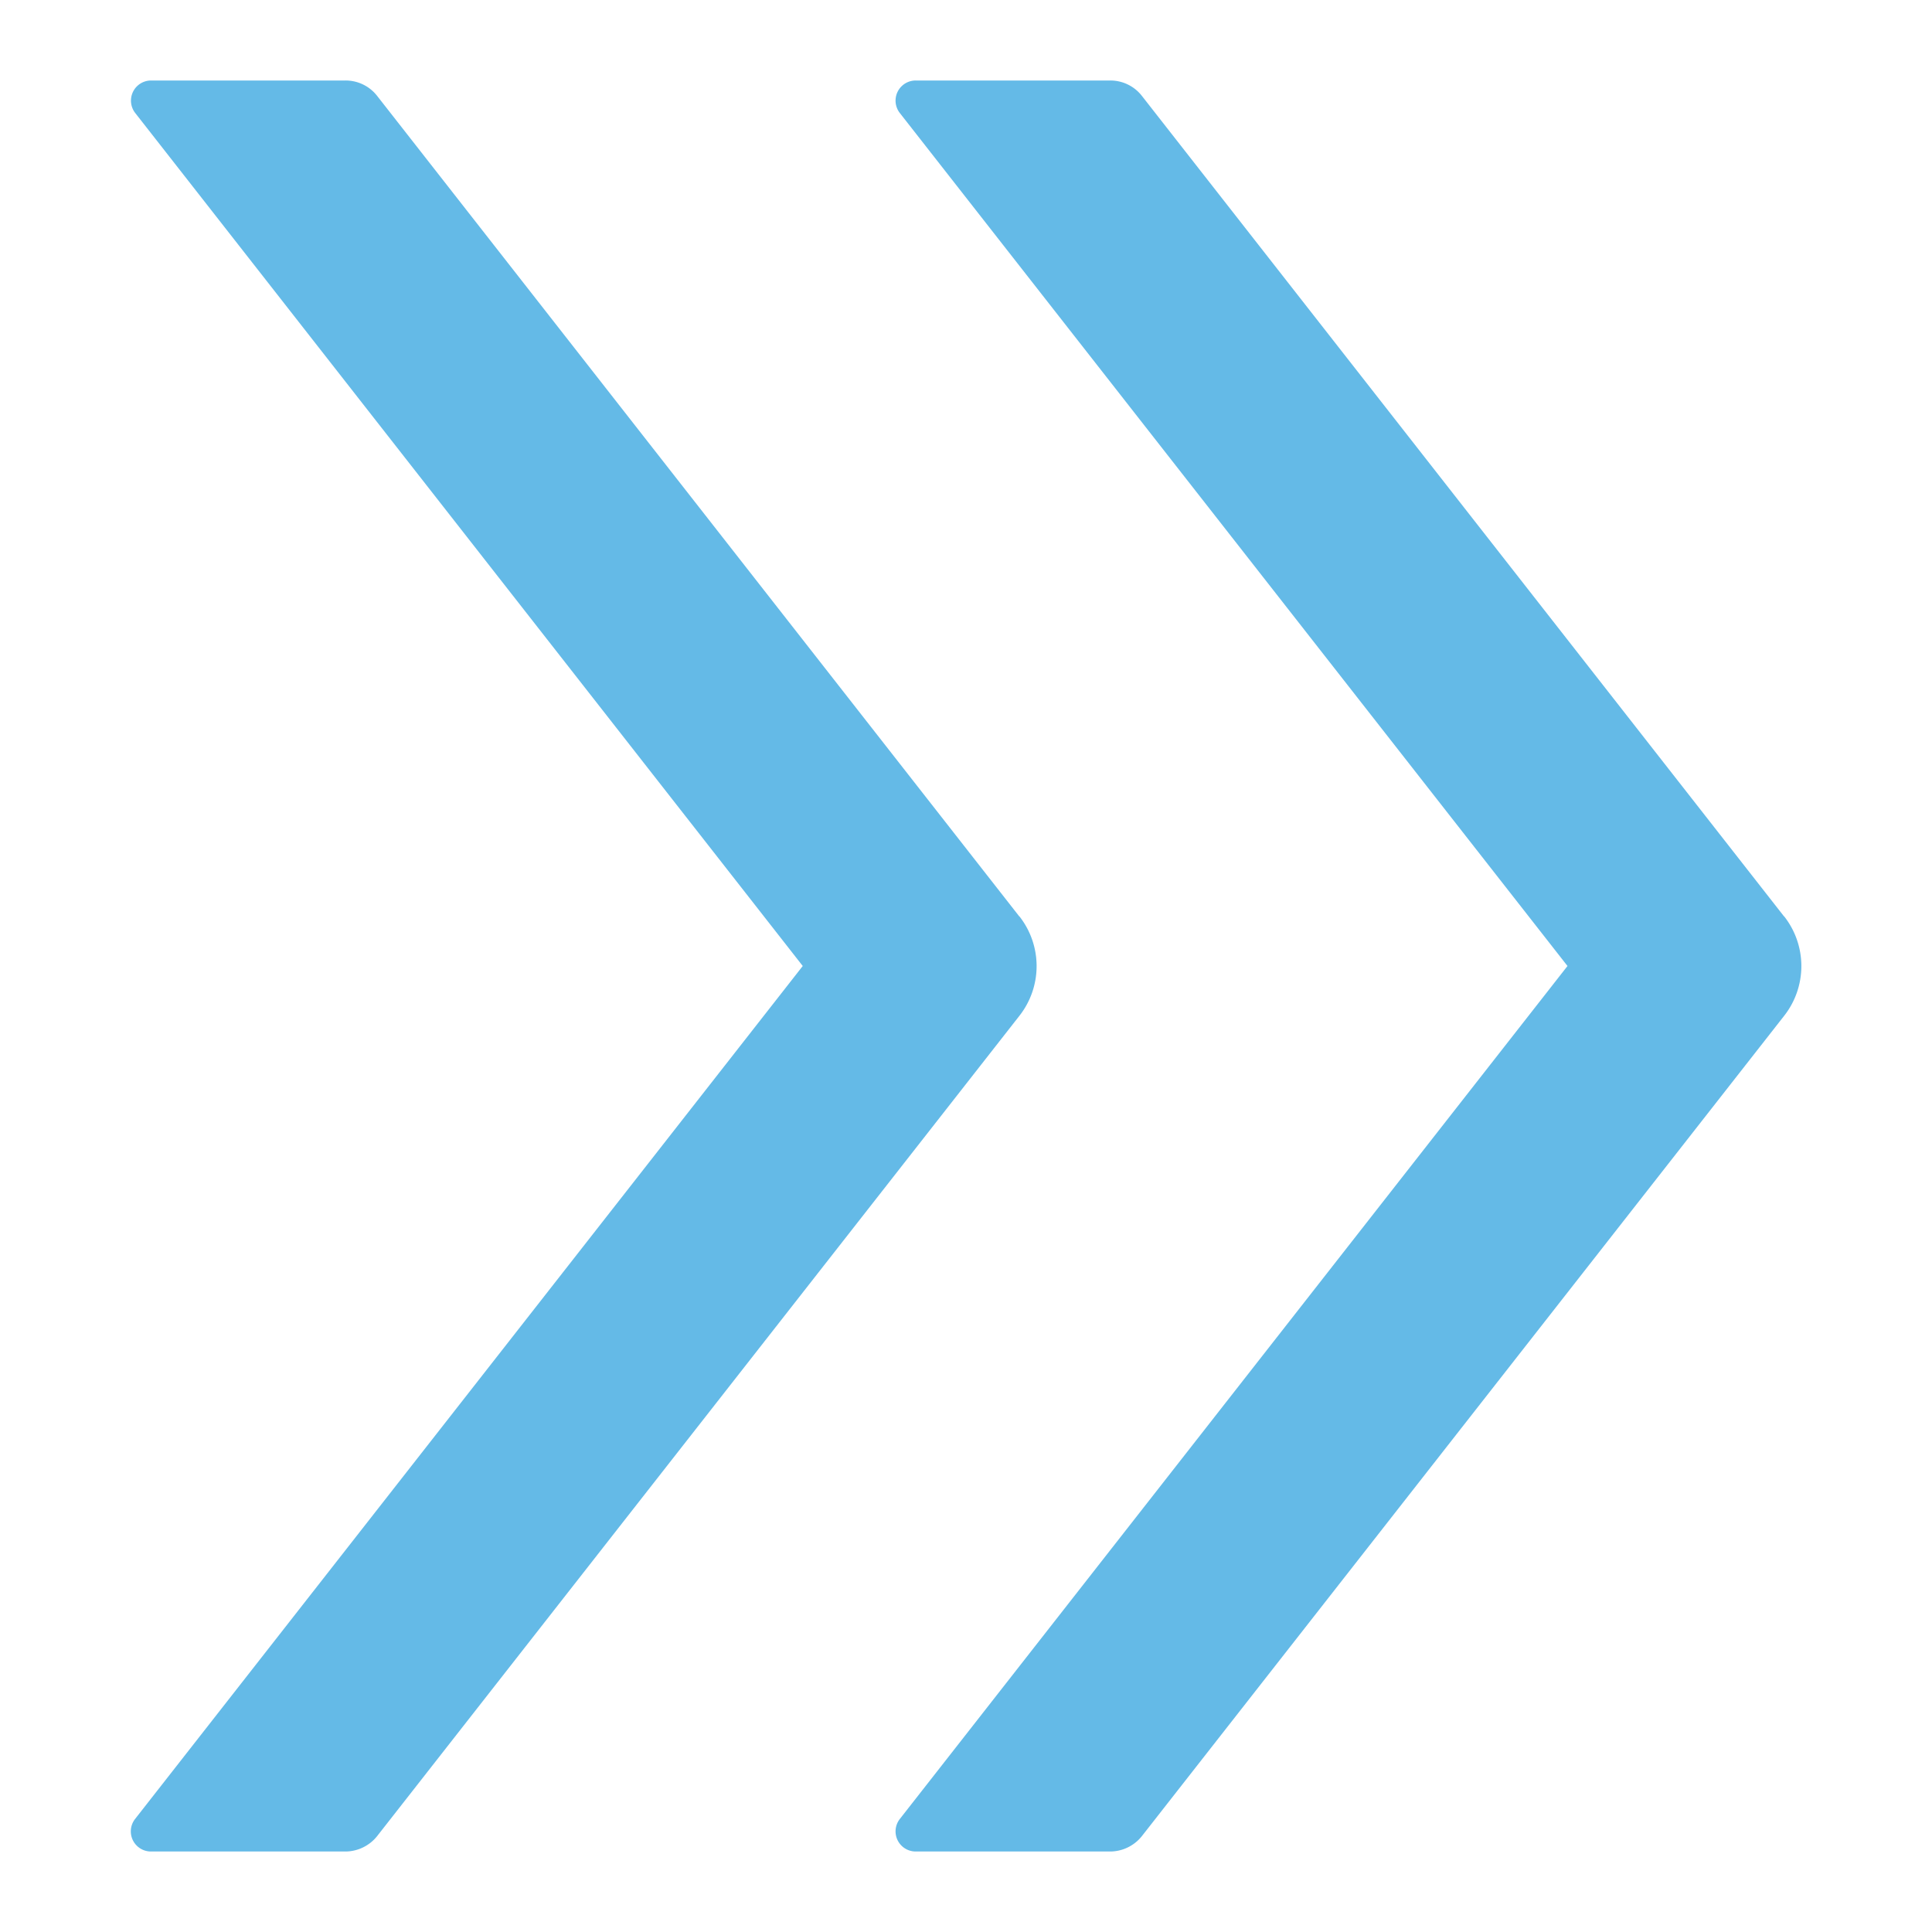 <?xml version="1.0" standalone="no"?><!DOCTYPE svg PUBLIC "-//W3C//DTD SVG 1.1//EN" "http://www.w3.org/Graphics/SVG/1.1/DTD/svg11.dtd"><svg class="icon" width="32px" height="32.00px" viewBox="0 0 1024 1024" version="1.1" xmlns="http://www.w3.org/2000/svg"><path fill="#1296db" d="M540.245 485.717L199.851 50.773A21.163 21.163 0 0 0 183.04 42.667H79.957A10.667 10.667 0 0 0 71.68 59.904L425.472 512 71.595 964.096a10.667 10.667 0 0 0 8.448 17.237h102.997c6.571 0 12.8-3.072 16.811-8.107l340.48-434.859a42.667 42.667 0 0 0 0-52.651z m405.333 0L605.184 50.773A21.163 21.163 0 0 0 588.373 42.667H485.376a10.667 10.667 0 0 0-8.448 17.237L830.805 512l-353.877 452.096a10.667 10.667 0 0 0 8.363 17.237h103.083c6.571 0 12.8-3.072 16.811-8.107l340.48-434.859a42.667 42.667 0 0 0 0-52.651z"  fill-opacity=".65" /></svg>